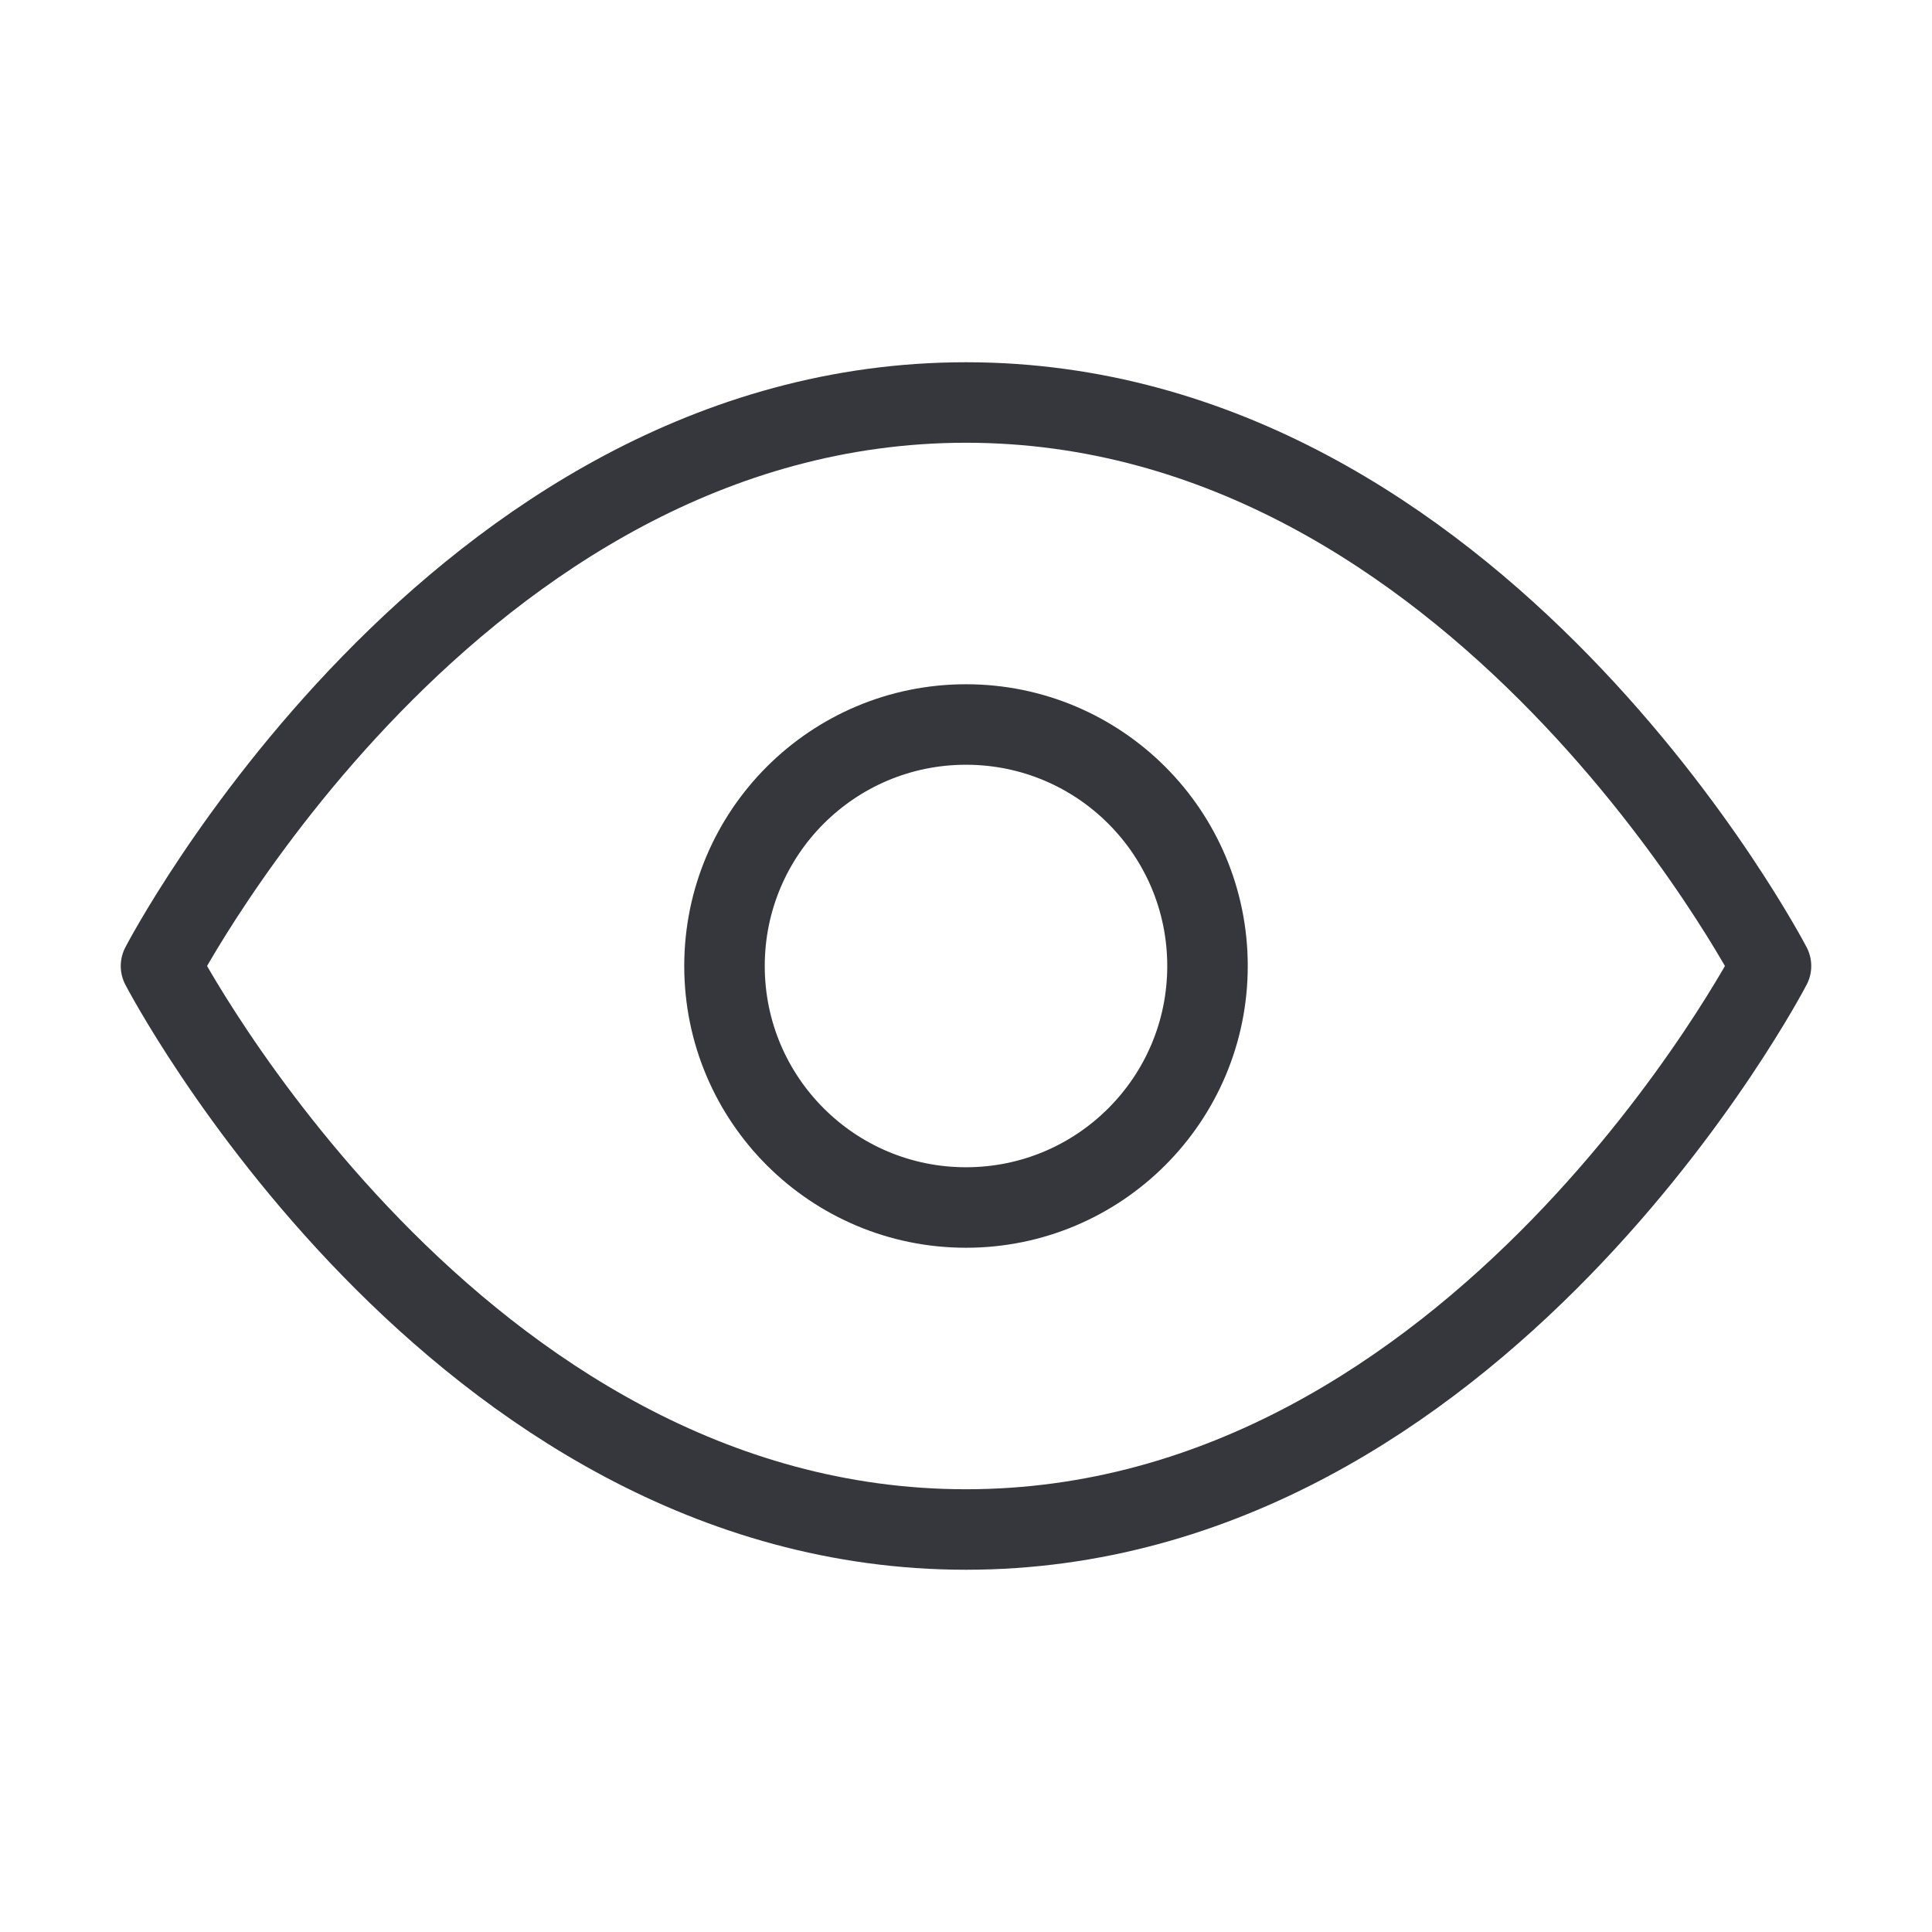 <svg width="24" height="24" viewBox="0 0 24 24" fill="none" xmlns="http://www.w3.org/2000/svg">
<path d="M2 12C2 12 5.636 5 12 5C18.364 5 22 12 22 12C22 12 18.364 19 12 19C5.636 19 2 12 2 12Z" stroke="#36363D" stroke-linecap="round" stroke-linejoin="round"/>
<path d="M12 15C13.657 15 15 13.657 15 12C15 10.343 13.657 9 12 9C10.343 9 9 10.343 9 12C9 13.657 10.343 15 12 15Z" stroke="#36363D" stroke-linecap="round" stroke-linejoin="round"/>
</svg>
